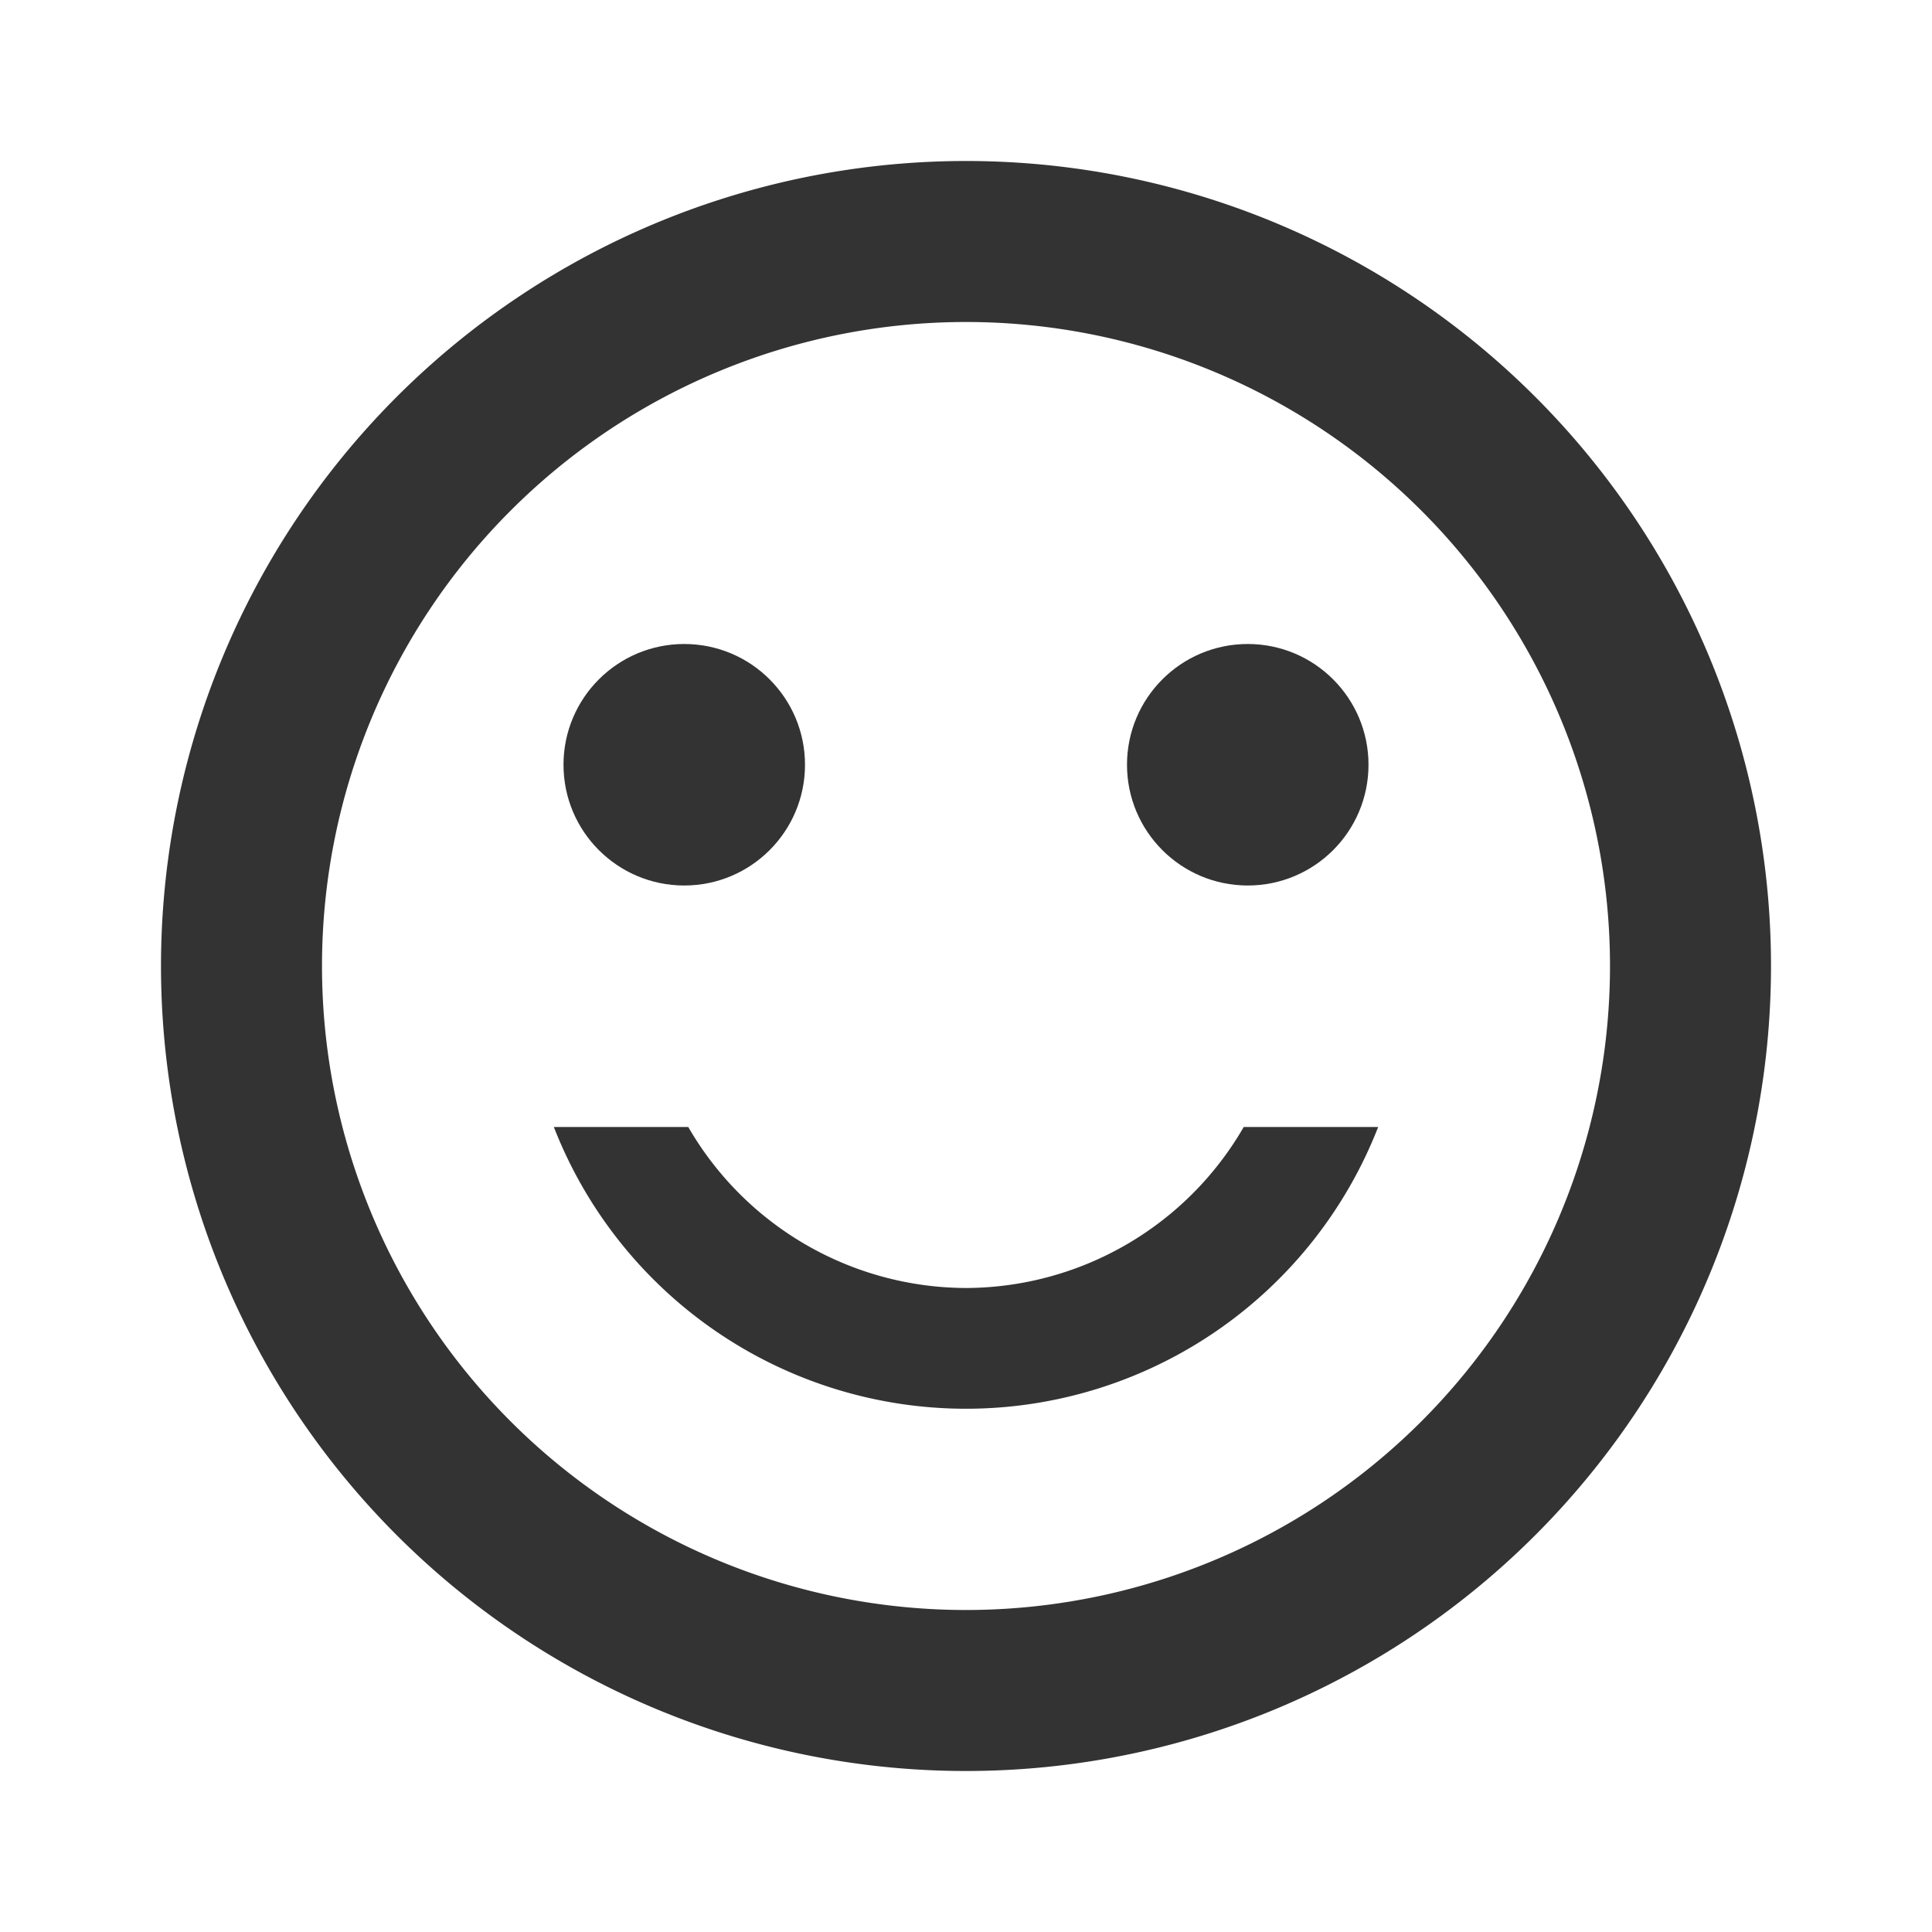 <svg id="sentiment_satisfied_black_24dp" xmlns="http://www.w3.org/2000/svg" width="24" height="24" viewBox="0 0 24 24">
  <path id="패스_6" data-name="패스 6" d="M0,0H24V24H0Z" fill="none"/>
  <circle id="타원_1" data-name="타원 1" cx="1.5" cy="1.5" r="1.5" transform="translate(14 8)" fill="#333"/>
  <circle id="타원_2" data-name="타원 2" cx="1.5" cy="1.5" r="1.5" transform="translate(7 8)" fill="#333"/>
  <path id="패스_7" data-name="패스 7" d="M12,16a4,4,0,0,1-3.45-2H6.88a5.495,5.495,0,0,0,10.24,0H15.45A4,4,0,0,1,12,16ZM11.99,2A10,10,0,1,0,22,12,10,10,0,0,0,11.99,2ZM12,20a8,8,0,1,1,8-8A8,8,0,0,1,12,20Z" fill="#333"/>
</svg>
